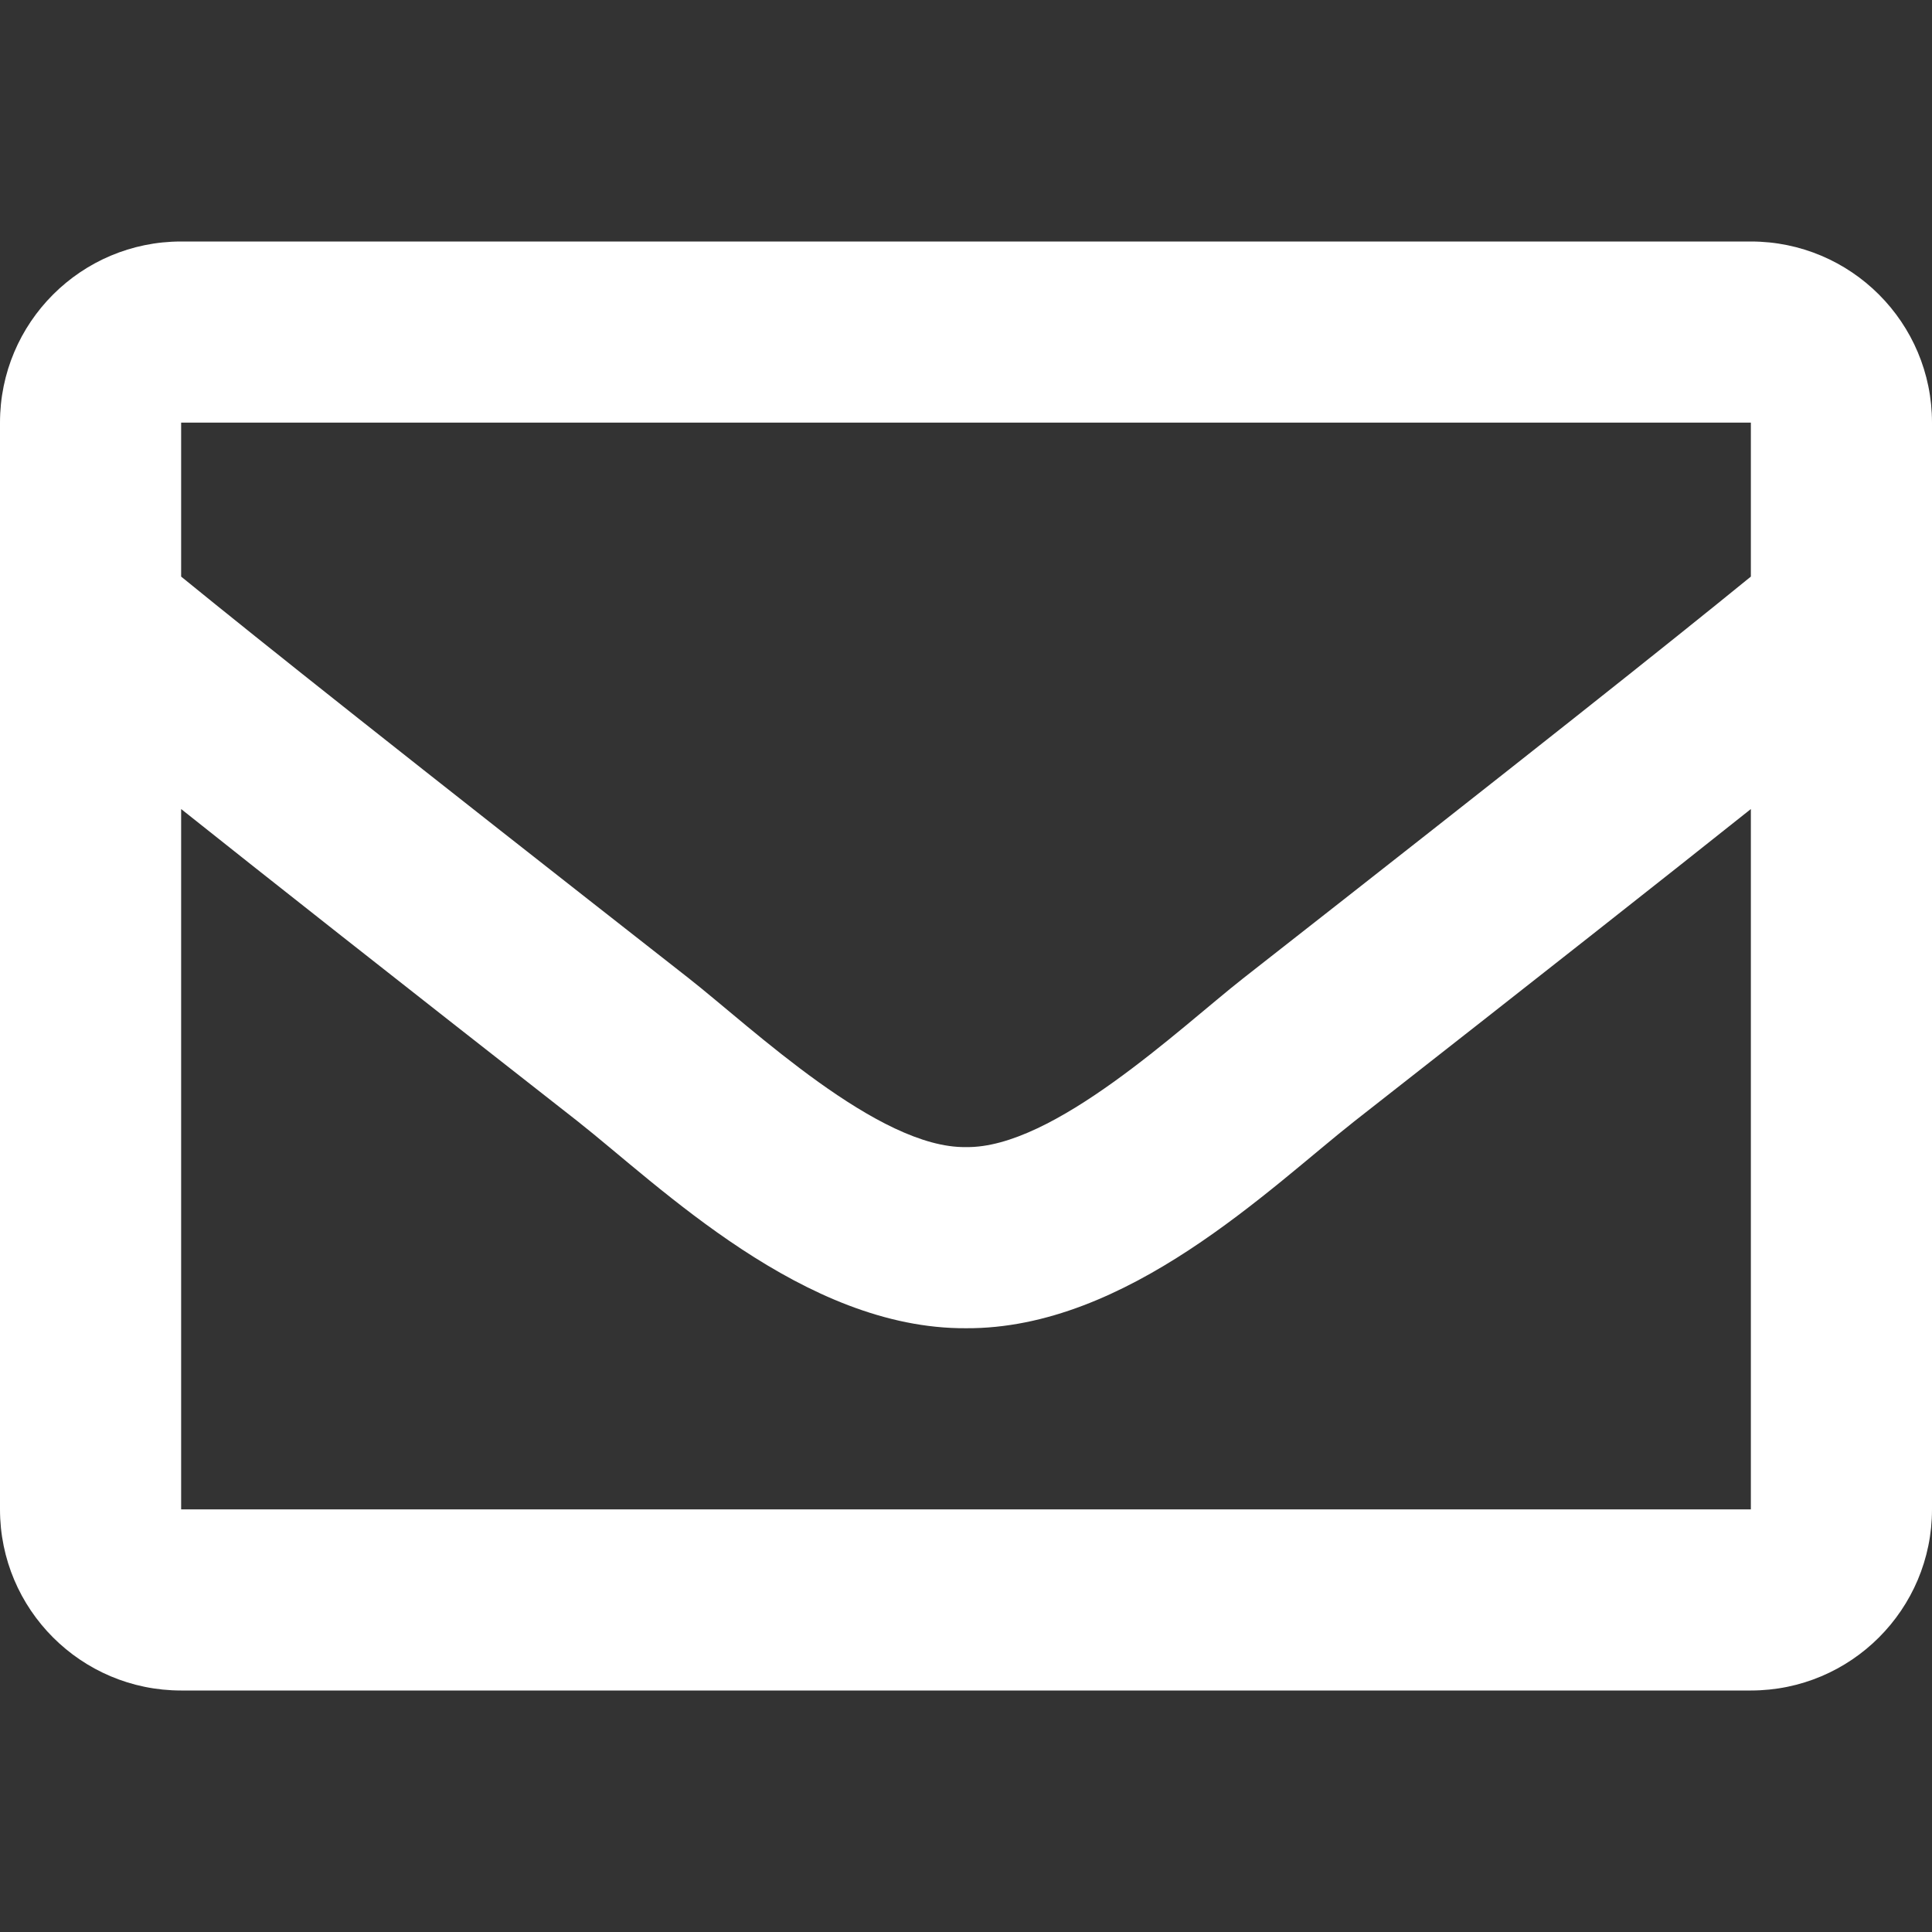 <svg width="45" height="45" viewBox="0 0 45 45" fill="none" xmlns="http://www.w3.org/2000/svg">
<rect x="0" y="0" width="45" height="45" fill="#333333" stroke="none"/>
<path d="M40.781 5.625H4.219C1.889 5.625 0 7.514 0 9.844V35.156C0 37.486 1.889 39.375 4.219 39.375H40.781C43.111 39.375 45 37.486 45 35.156V9.844C45 7.514 43.111 5.625 40.781 5.625ZM40.781 9.844V13.43C38.811 15.035 35.669 17.53 28.952 22.79C27.472 23.954 24.54 26.751 22.5 26.718C20.46 26.751 17.527 23.953 16.048 22.79C9.332 17.531 6.19 15.035 4.219 13.43V9.844H40.781ZM4.219 35.156V18.844C6.233 20.448 9.089 22.699 13.442 26.107C15.363 27.619 18.727 30.958 22.5 30.937C26.254 30.958 29.576 27.668 31.557 26.108C35.91 22.699 38.767 20.448 40.781 18.844V35.156H4.219Z" fill="white"/>
</svg>

